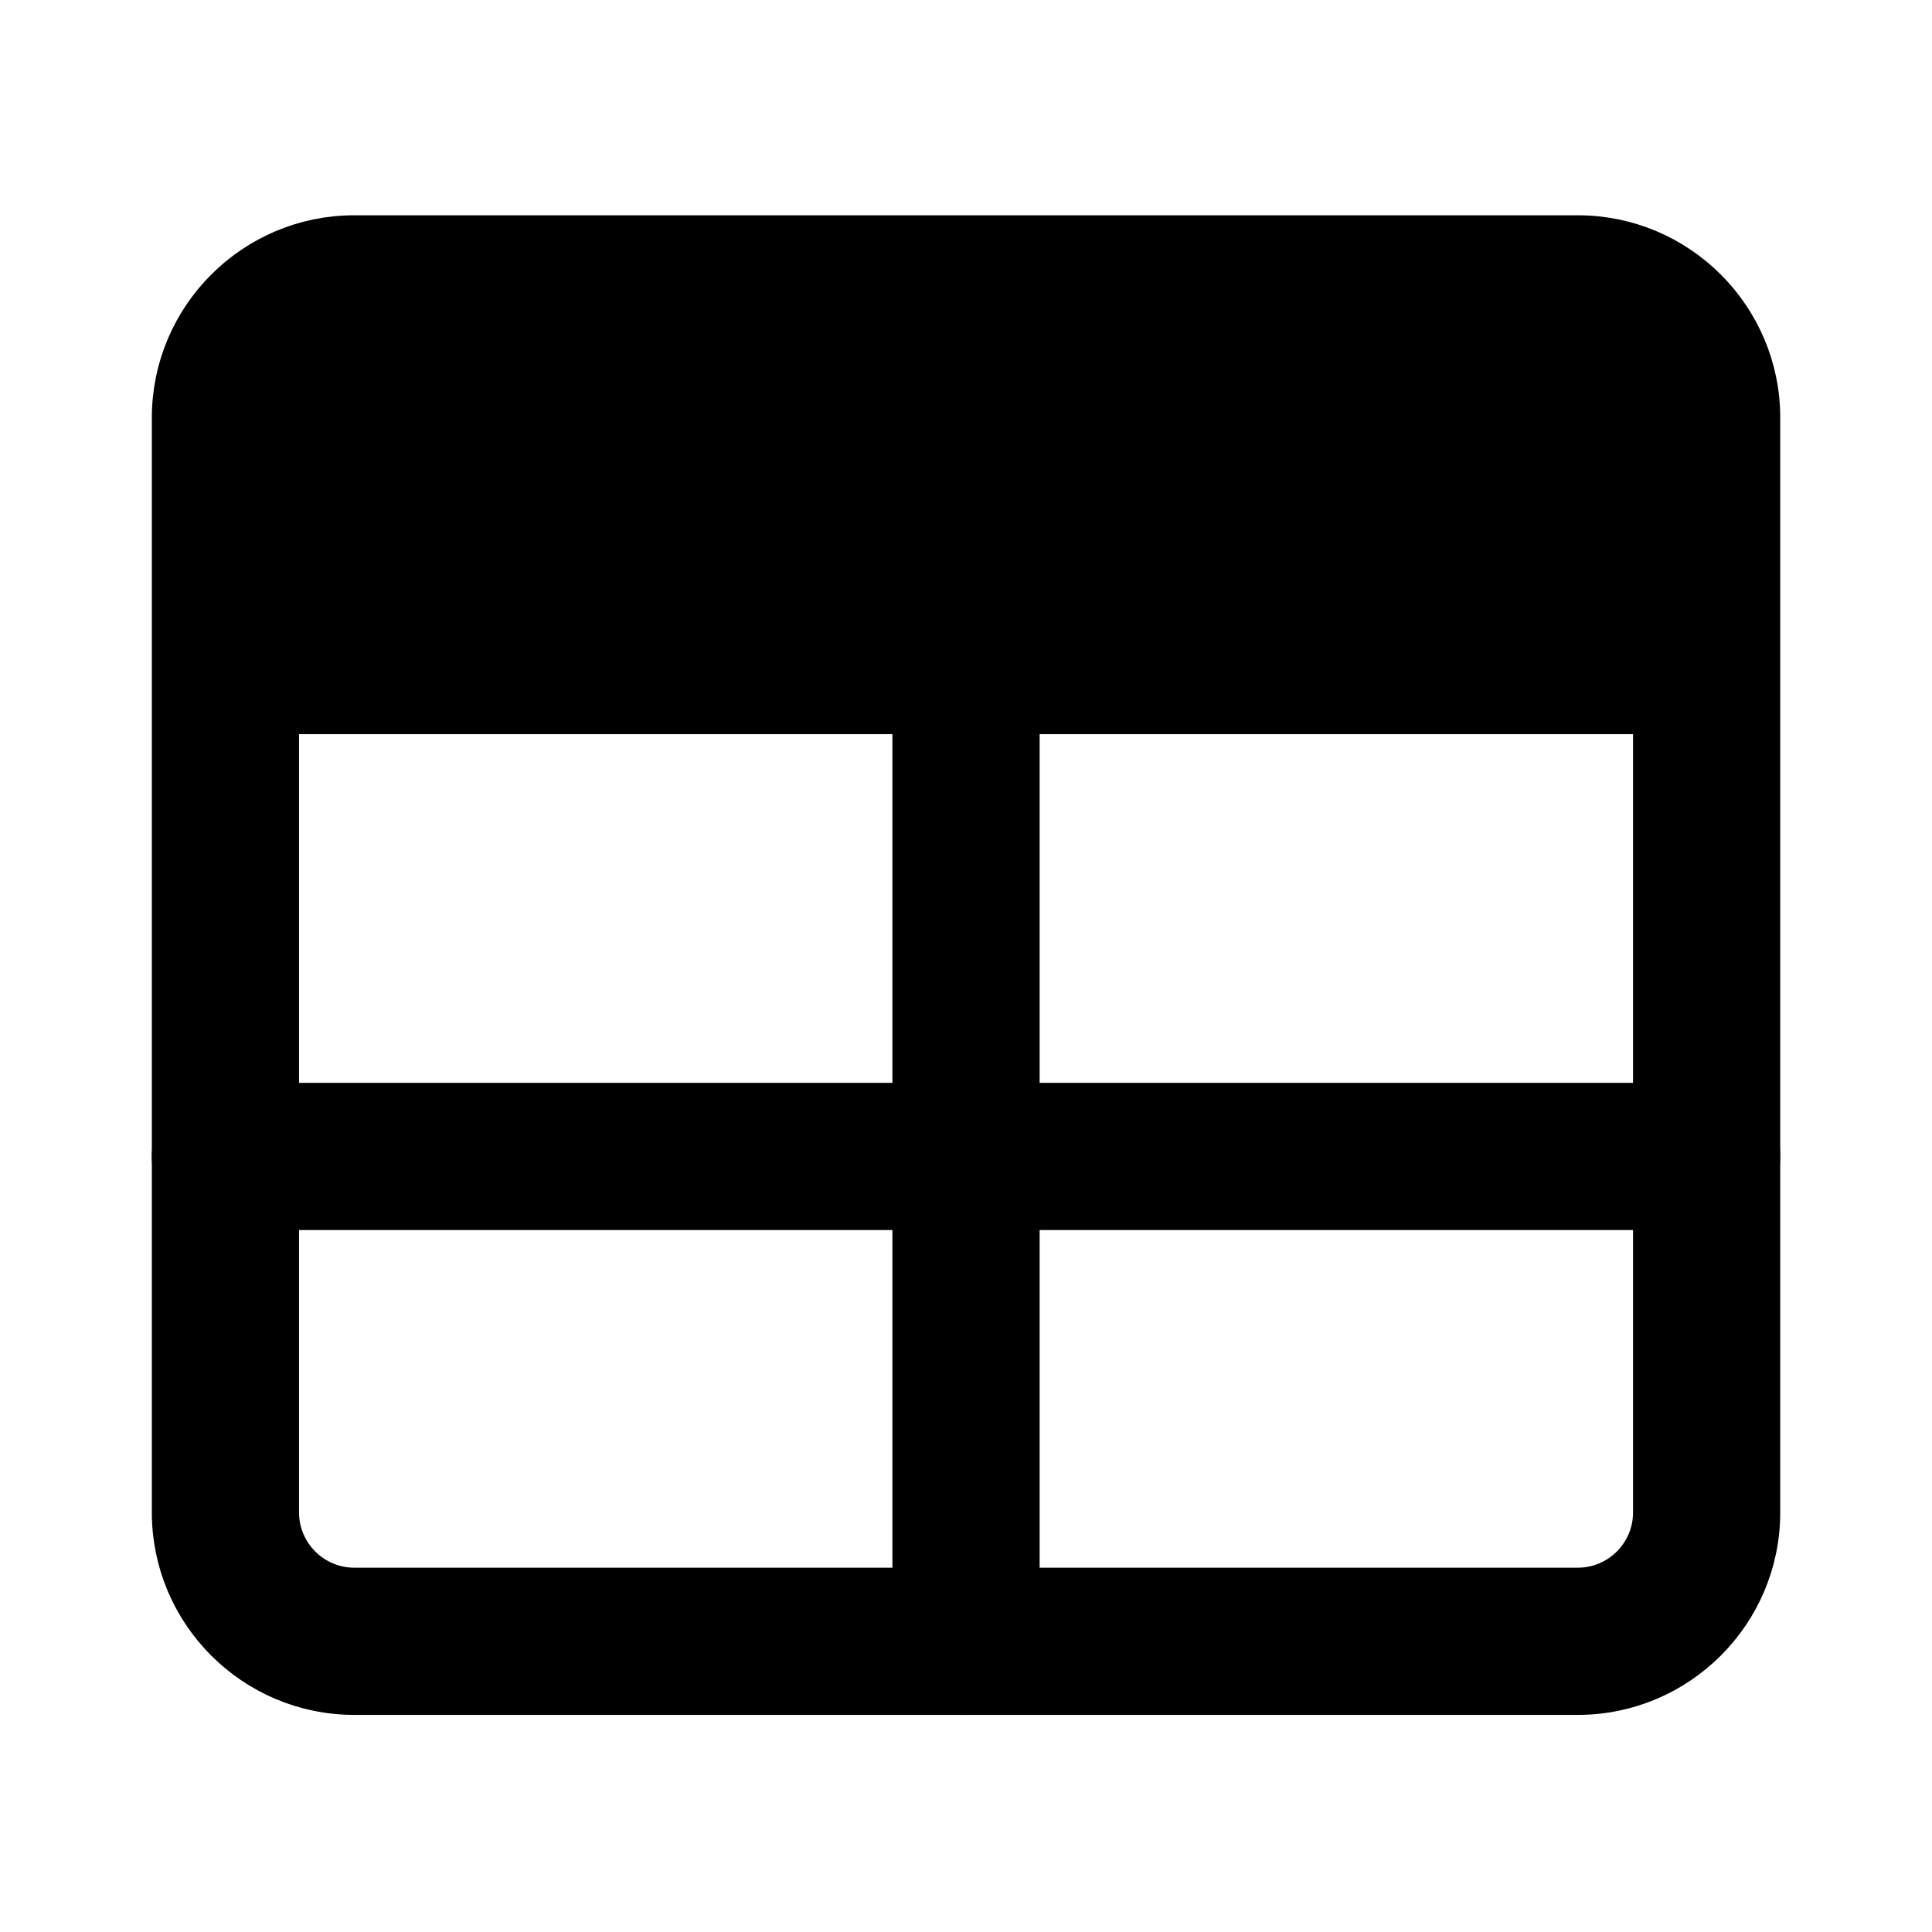 <svg width="700" height="700" viewBox="0 0 700 700" fill="none" xmlns="http://www.w3.org/2000/svg">
<path d="M128.348 613.834H571.678C607.972 613.834 637.51 584.296 637.51 548.002V151.332C637.51 115.038 607.972 85.5 571.678 85.5H128.348C92.054 85.5 62.516 115.038 62.516 151.332V548.002C62.516 584.296 92.054 613.834 128.348 613.834ZM100.848 151.334C100.848 136.179 113.193 123.834 128.348 123.834H571.678C586.833 123.834 599.178 136.179 599.178 151.334V548.004C599.178 563.159 586.833 575.504 571.678 575.504H128.348C113.193 575.504 100.848 563.159 100.848 548.004V151.334Z" fill="black" stroke="black" stroke-width="15"/>
<path d="M81.668 261H618.332C621.307 261 623.37 259.196 624.549 257.757C625.777 256.26 626.737 254.355 627.52 252.38C629.107 248.38 630.434 242.889 631.513 236.466C633.683 223.538 635 205.873 635 186.5C635 167.127 633.683 149.462 631.513 136.534C630.434 130.111 629.107 124.62 627.52 120.62C626.737 118.645 625.777 116.74 624.549 115.243C623.37 113.804 621.307 112 618.332 112H81.668C78.693 112 76.63 113.804 75.451 115.243C74.223 116.74 73.263 118.645 72.48 120.62C70.893 124.62 69.566 130.111 68.487 136.534C66.317 149.462 65 167.127 65 186.5C65 205.873 66.317 223.538 68.487 236.466C69.566 242.889 70.893 248.38 72.48 252.38C73.263 254.355 74.223 256.26 75.451 257.757C76.63 259.196 78.693 261 81.668 261Z" fill="black" stroke="black" stroke-width="10"/>
<path d="M81.668 438.164H618.338C628.922 438.164 637.506 429.58 637.506 418.996C637.506 408.413 628.922 399.828 618.338 399.828H81.668C71.085 399.828 62.5 408.413 62.5 418.996C62.5 429.58 71.085 438.164 81.668 438.164Z" fill="black" stroke="black" stroke-width="15"/>
<path d="M330.84 594.666C330.84 605.25 339.424 613.834 350.008 613.834C360.592 613.834 369.176 605.25 369.176 594.666V244.666C369.176 234.083 360.592 225.498 350.008 225.498C339.424 225.498 330.84 234.083 330.84 244.666V594.666Z" fill="black" stroke="black" stroke-width="15"/>
</svg>
